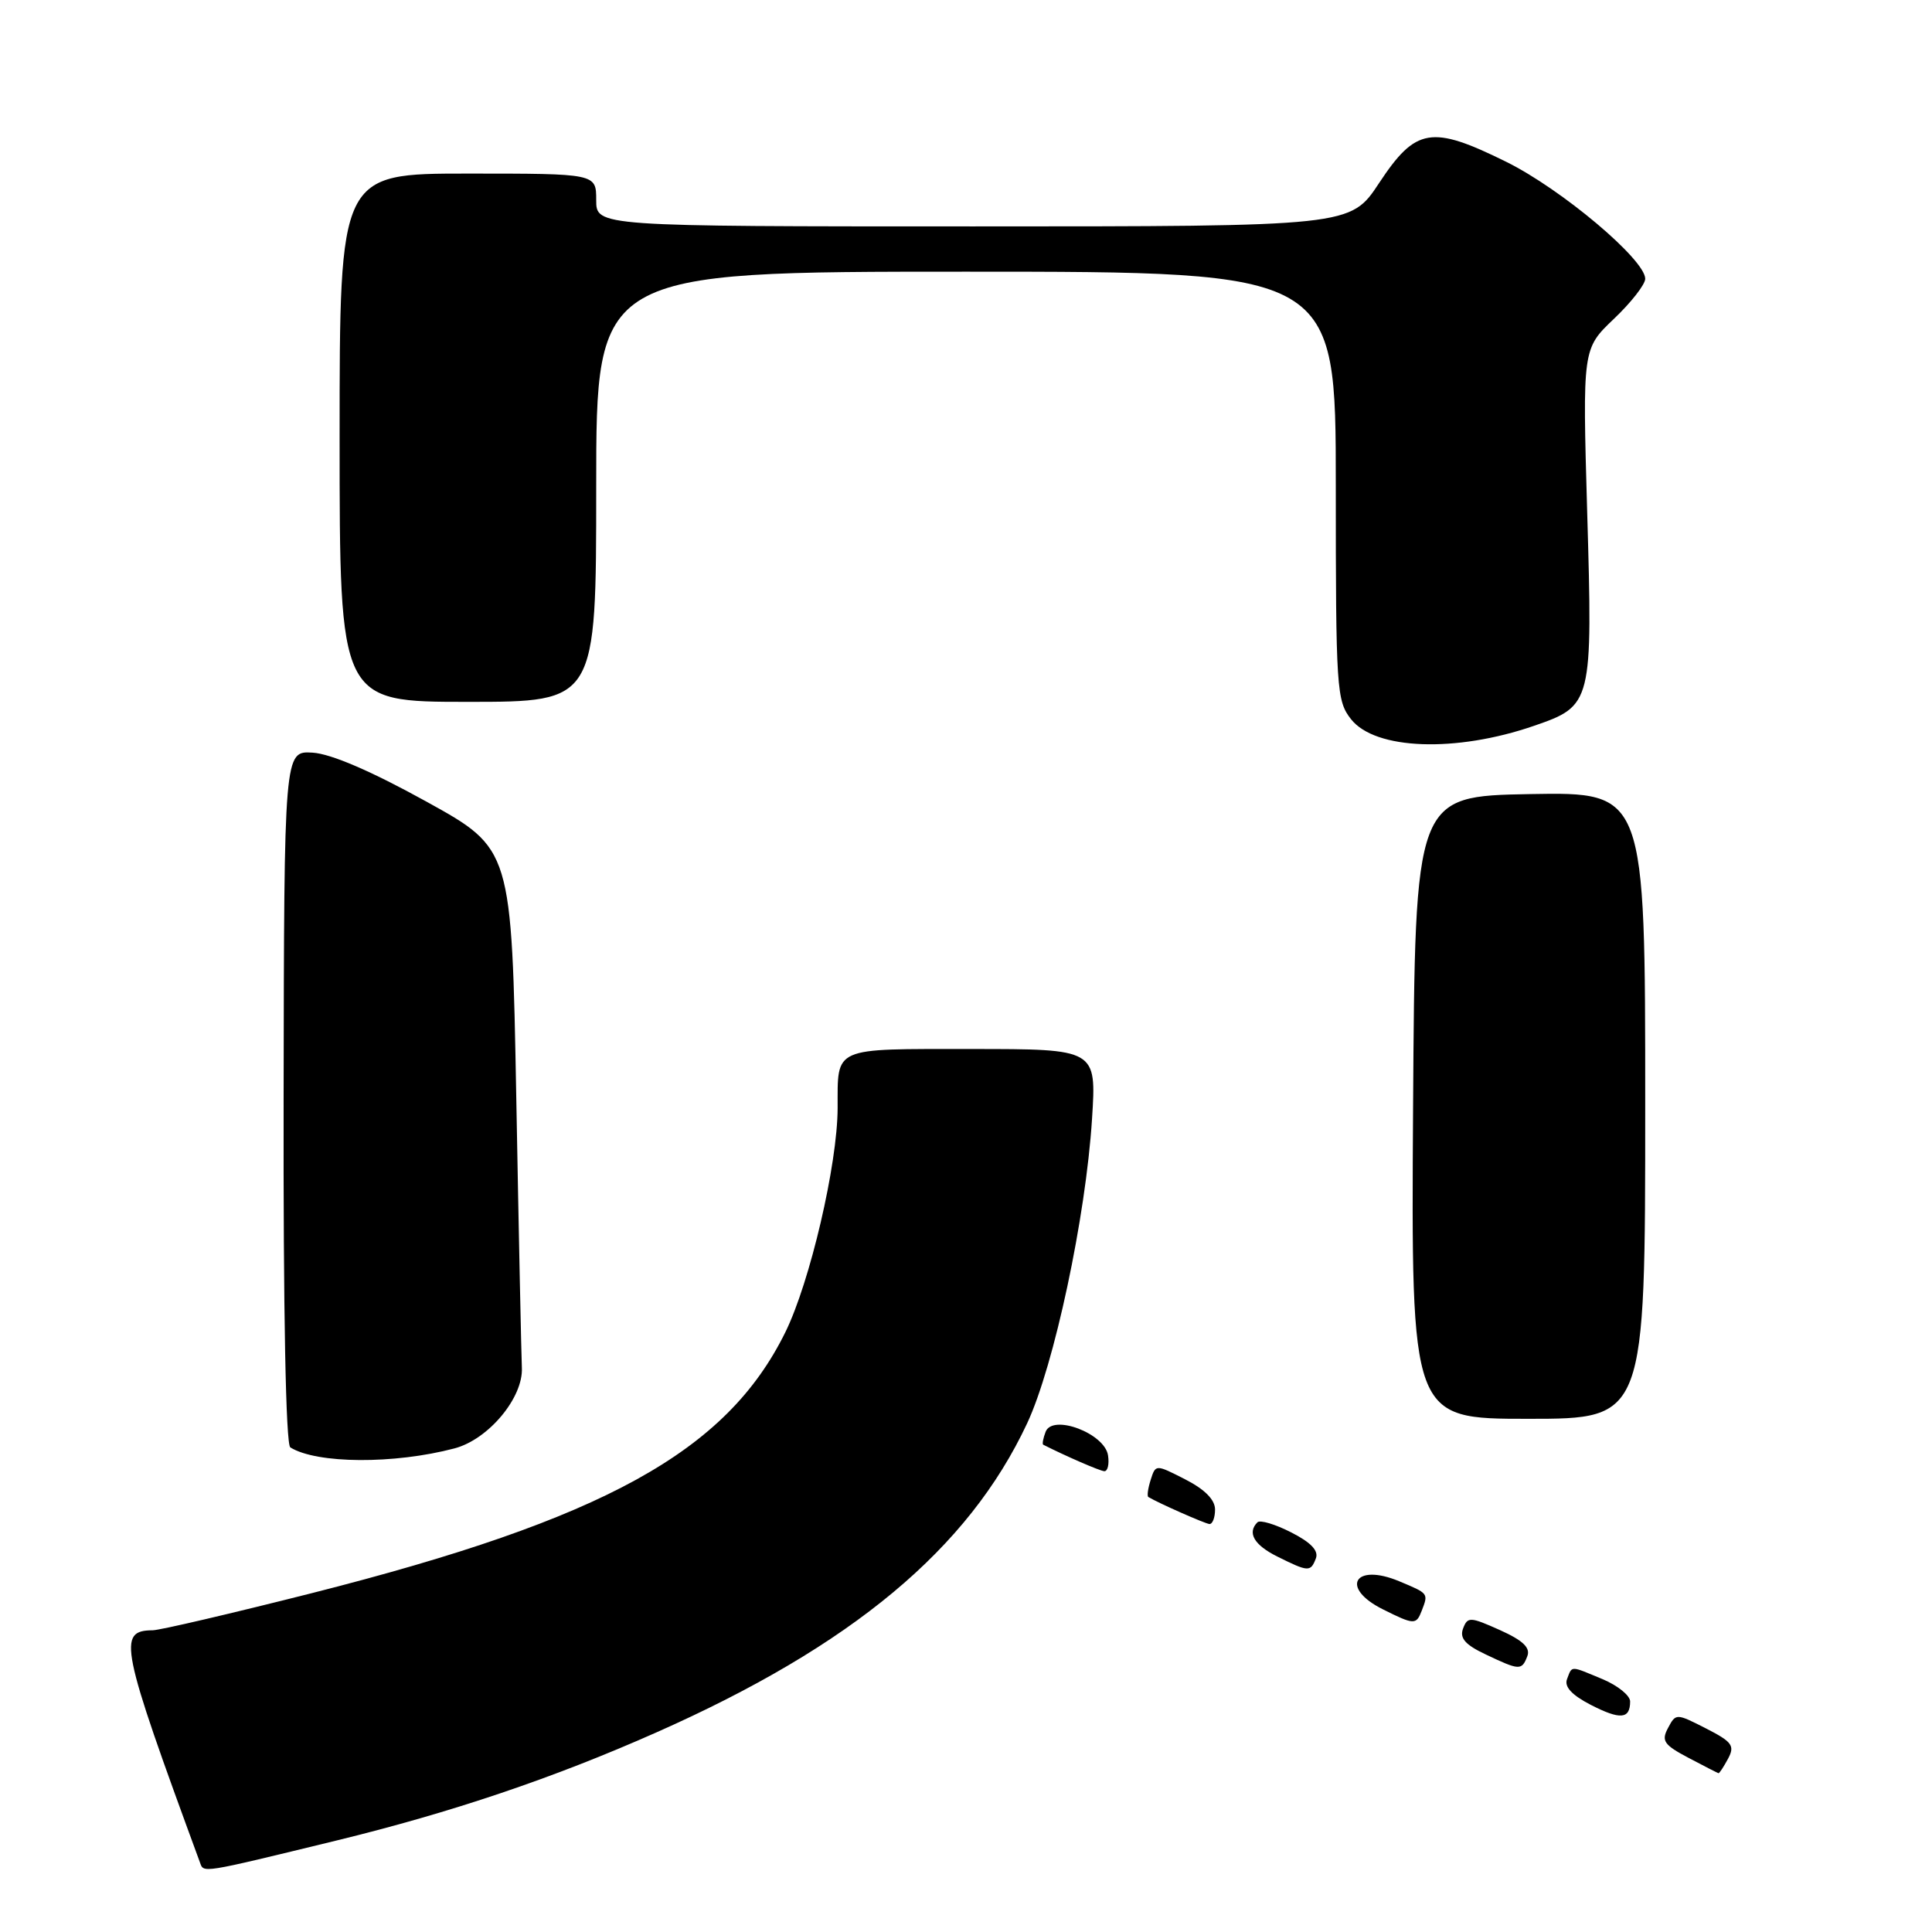 <?xml version="1.0" encoding="UTF-8" standalone="no"?>
<!DOCTYPE svg PUBLIC "-//W3C//DTD SVG 1.1//EN" "http://www.w3.org/Graphics/SVG/1.1/DTD/svg11.dtd" >
<svg xmlns="http://www.w3.org/2000/svg" xmlns:xlink="http://www.w3.org/1999/xlink" version="1.1" viewBox="0 0 256 256">
 <g >
 <path fill="currentColor"
d=" M 44.50 243.90 C 59.81 240.17 73.35 235.60 86.96 229.56 C 112.93 218.05 128.32 205.21 136.10 188.60 C 139.68 180.95 143.87 161.30 144.70 148.25 C 145.29 139.00 145.29 139.00 128.75 139.00 C 110.17 139.00 111.01 138.63 110.99 146.83 C 110.97 154.30 107.33 169.89 104.06 176.53 C 96.27 192.35 80.10 201.26 41.32 211.10 C 30.68 213.79 21.20 216.01 20.24 216.02 C 15.53 216.06 15.93 218.04 26.49 246.77 C 27.01 248.20 26.42 248.30 44.50 243.90 Z  M 228.98 233.03 C 229.90 231.31 229.52 230.80 226.06 229.03 C 222.10 227.01 222.06 227.01 221.02 228.97 C 220.11 230.67 220.47 231.20 223.73 232.92 C 225.80 234.02 227.60 234.93 227.71 234.96 C 227.83 234.98 228.40 234.11 228.98 233.03 Z  M 216.00 225.45 C 216.00 224.67 214.37 223.35 212.38 222.51 C 207.98 220.68 208.34 220.68 207.64 222.49 C 207.25 223.50 208.27 224.60 210.78 225.90 C 214.70 227.91 216.00 227.80 216.00 225.45 Z  M 202.38 219.45 C 202.81 218.33 201.79 217.36 198.74 215.99 C 194.79 214.22 194.46 214.21 193.86 215.80 C 193.39 217.07 194.15 217.94 196.86 219.22 C 201.36 221.36 201.64 221.37 202.38 219.45 Z  M 188.39 213.42 C 189.28 211.11 189.31 211.16 185.39 209.52 C 179.45 207.04 177.52 210.40 183.25 213.25 C 187.39 215.32 187.66 215.32 188.39 213.42 Z  M 174.36 206.50 C 174.75 205.48 173.71 204.38 171.09 203.05 C 168.98 201.97 166.97 201.37 166.62 201.71 C 165.23 203.10 166.17 204.72 169.25 206.25 C 173.37 208.30 173.66 208.32 174.36 206.50 Z  M 161.00 200.02 C 161.00 198.72 159.64 197.35 157.06 196.03 C 153.13 194.02 153.13 194.02 152.47 196.09 C 152.11 197.22 151.97 198.24 152.16 198.36 C 153.48 199.16 159.64 201.88 160.25 201.94 C 160.66 201.97 161.00 201.11 161.00 200.02 Z  M 146.82 192.85 C 146.39 189.93 139.47 187.32 138.55 189.72 C 138.22 190.58 138.08 191.35 138.23 191.43 C 141.19 192.93 145.69 194.89 146.32 194.94 C 146.77 194.97 147.00 194.03 146.82 192.85 Z  M 60.22 191.92 C 64.73 190.73 69.35 185.19 69.15 181.22 C 69.08 179.72 68.74 163.64 68.41 145.48 C 67.80 112.46 67.80 112.46 56.49 106.21 C 49.18 102.17 43.85 99.88 41.42 99.73 C 37.65 99.50 37.65 99.50 37.58 145.35 C 37.53 173.84 37.87 191.42 38.47 191.79 C 41.99 193.97 52.23 194.03 60.22 191.92 Z  M 218.00 146.47 C 218.00 104.95 218.00 104.95 202.75 105.22 C 187.50 105.50 187.50 105.50 187.24 146.75 C 186.98 188.00 186.98 188.00 202.49 188.00 C 218.00 188.00 218.00 188.00 218.00 146.47 Z  M 203.28 96.17 C 210.97 93.52 211.05 93.20 210.31 67.86 C 209.69 46.22 209.69 46.22 213.84 42.26 C 216.13 40.09 218.00 37.69 218.00 36.94 C 218.00 34.40 206.91 25.06 199.58 21.44 C 189.68 16.55 187.60 16.90 182.74 24.25 C 178.95 30.00 178.95 30.00 128.97 30.00 C 79.00 30.00 79.00 30.00 79.00 26.50 C 79.00 23.00 79.00 23.00 62.00 23.00 C 45.00 23.00 45.00 23.00 45.00 58.00 C 45.00 93.00 45.00 93.00 62.00 93.00 C 79.00 93.00 79.00 93.00 79.00 64.50 C 79.00 36.00 79.00 36.00 128.00 36.00 C 177.00 36.00 177.00 36.00 177.00 64.37 C 177.00 91.33 177.10 92.86 179.02 95.30 C 182.22 99.37 192.92 99.75 203.28 96.17 Z "/>
</g>
</svg>